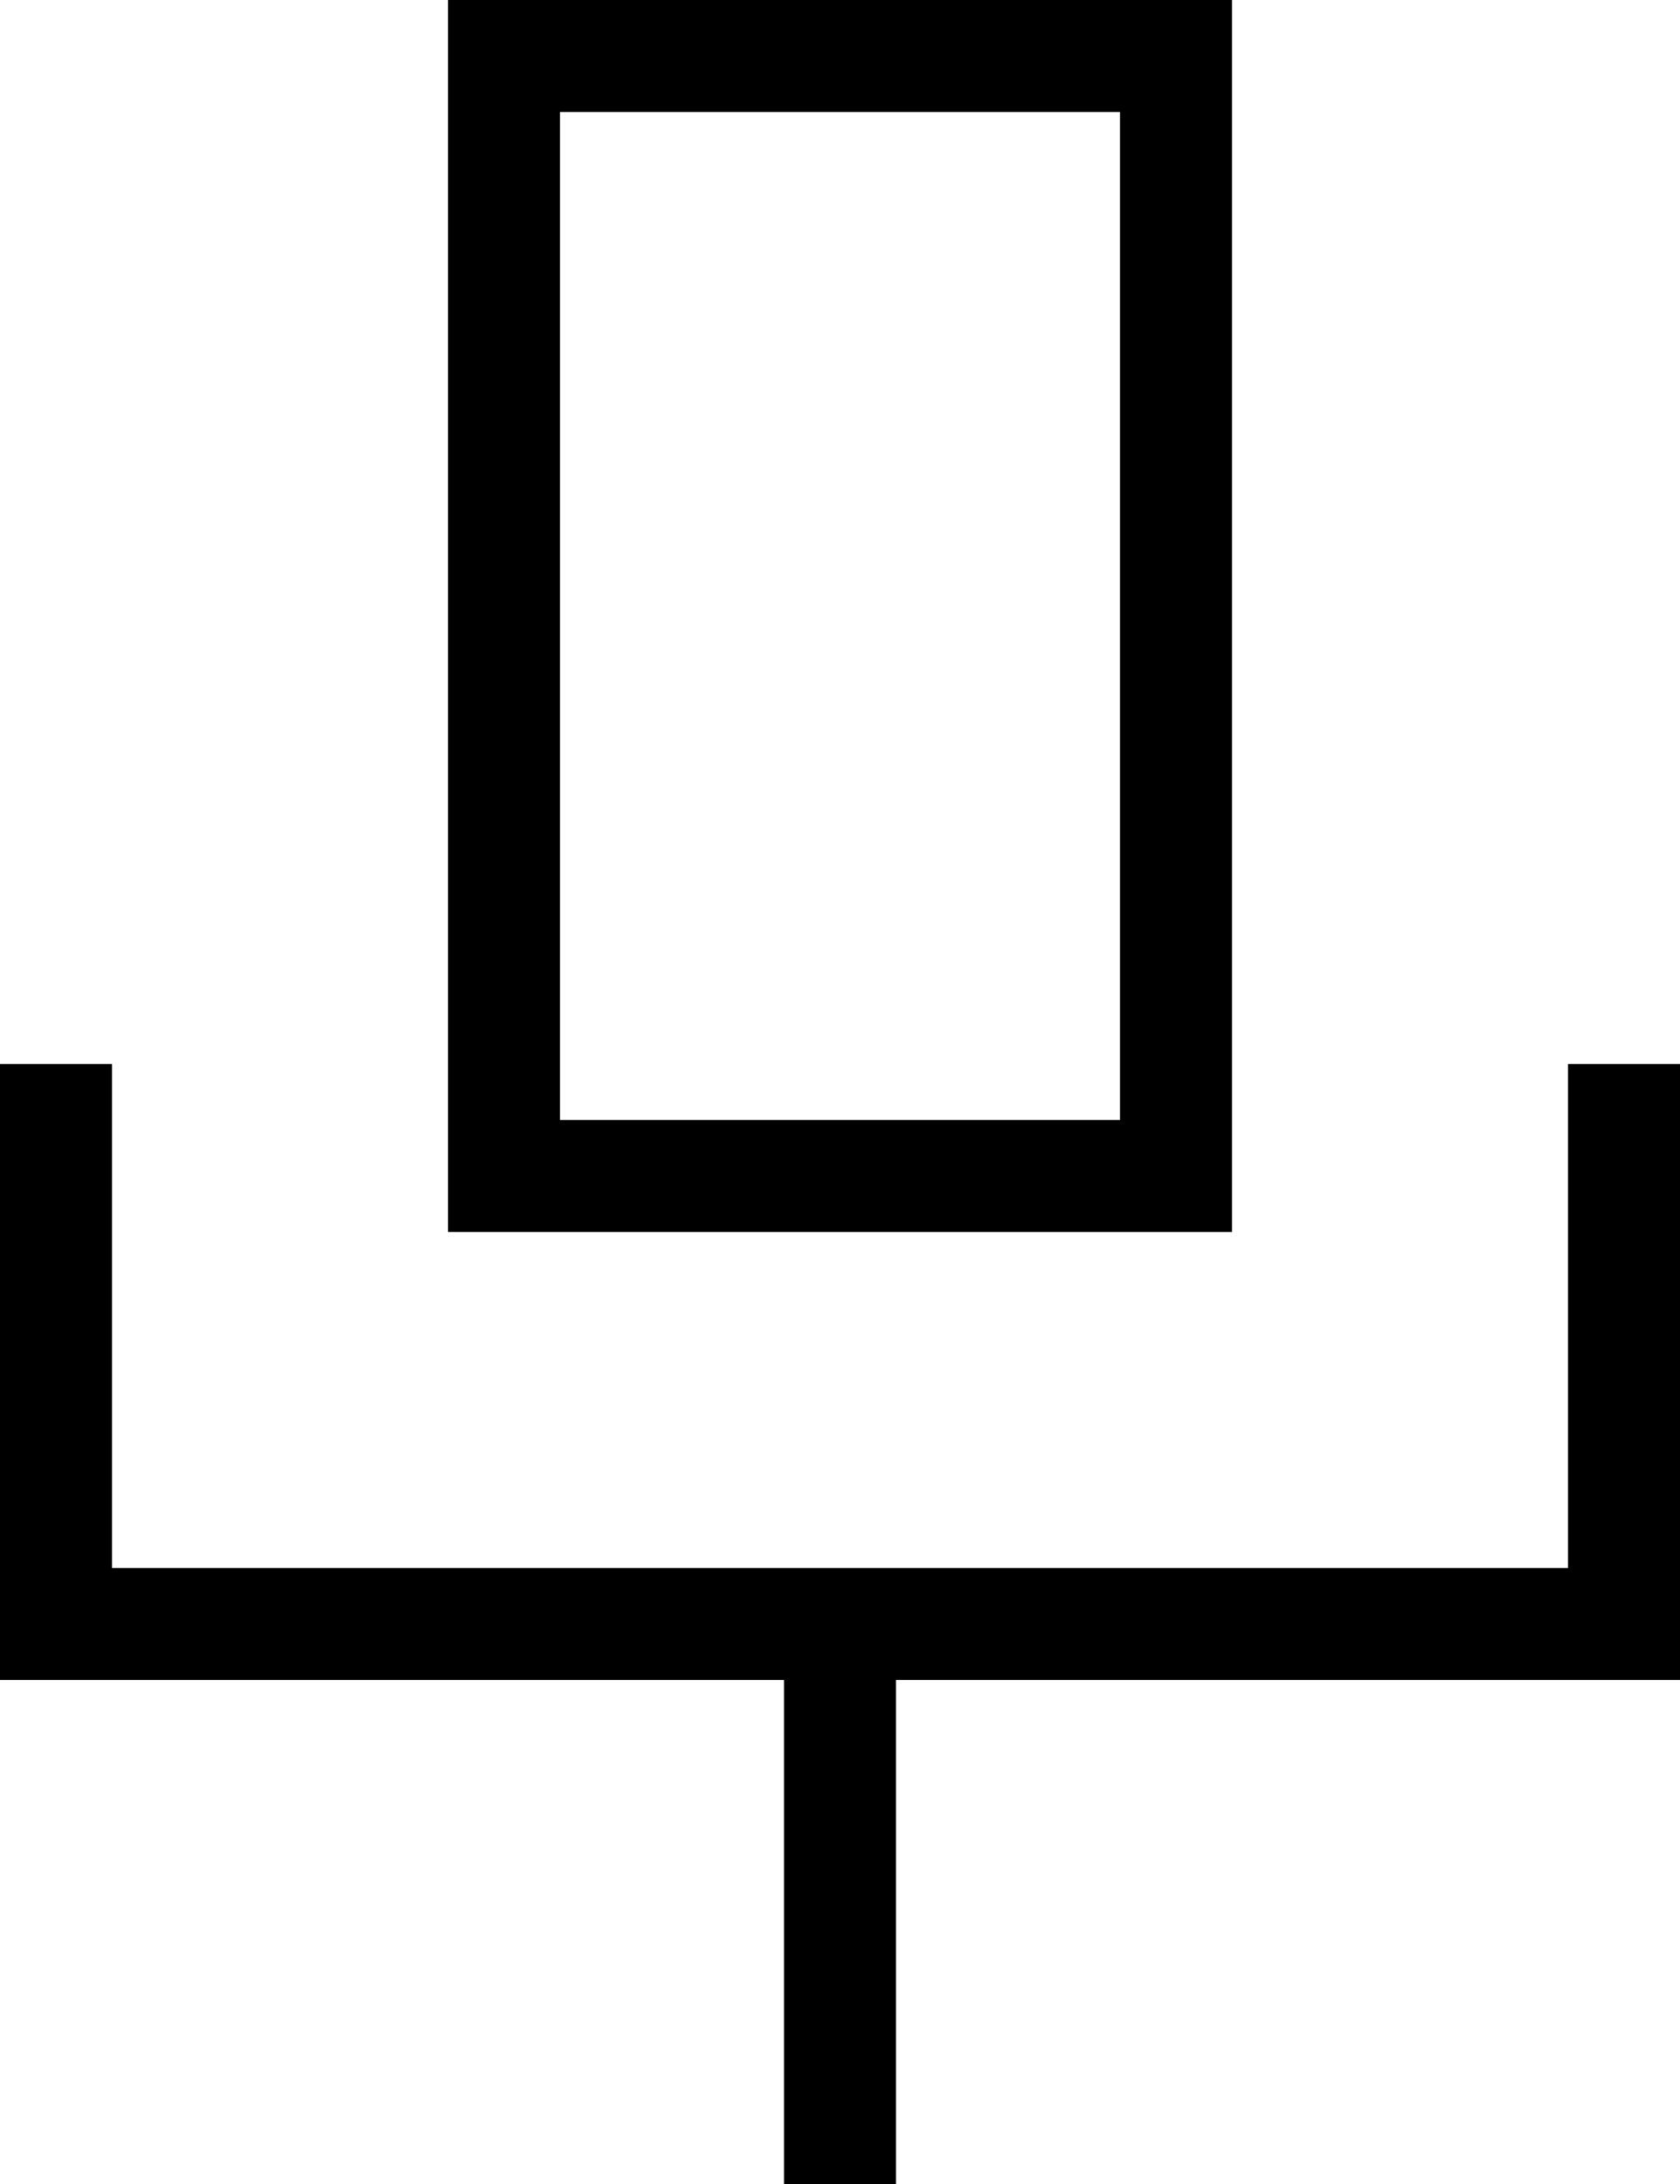 <svg xmlns="http://www.w3.org/2000/svg" fill="none" viewBox="4.5 2.5 15 19.5">
<path fill-rule="evenodd" clip-rule="evenodd" d="M15.5 2.5H8.5V13.5H15.5V2.5ZM9.5 12.5V3.5H14.5V12.5H9.5Z" fill="black"/>
<path d="M5.5 12V16.5H18.5V12H19.5V17.5H12.5V22H11.5V17.5H4.5V12H5.5Z" fill="black"/>
</svg>